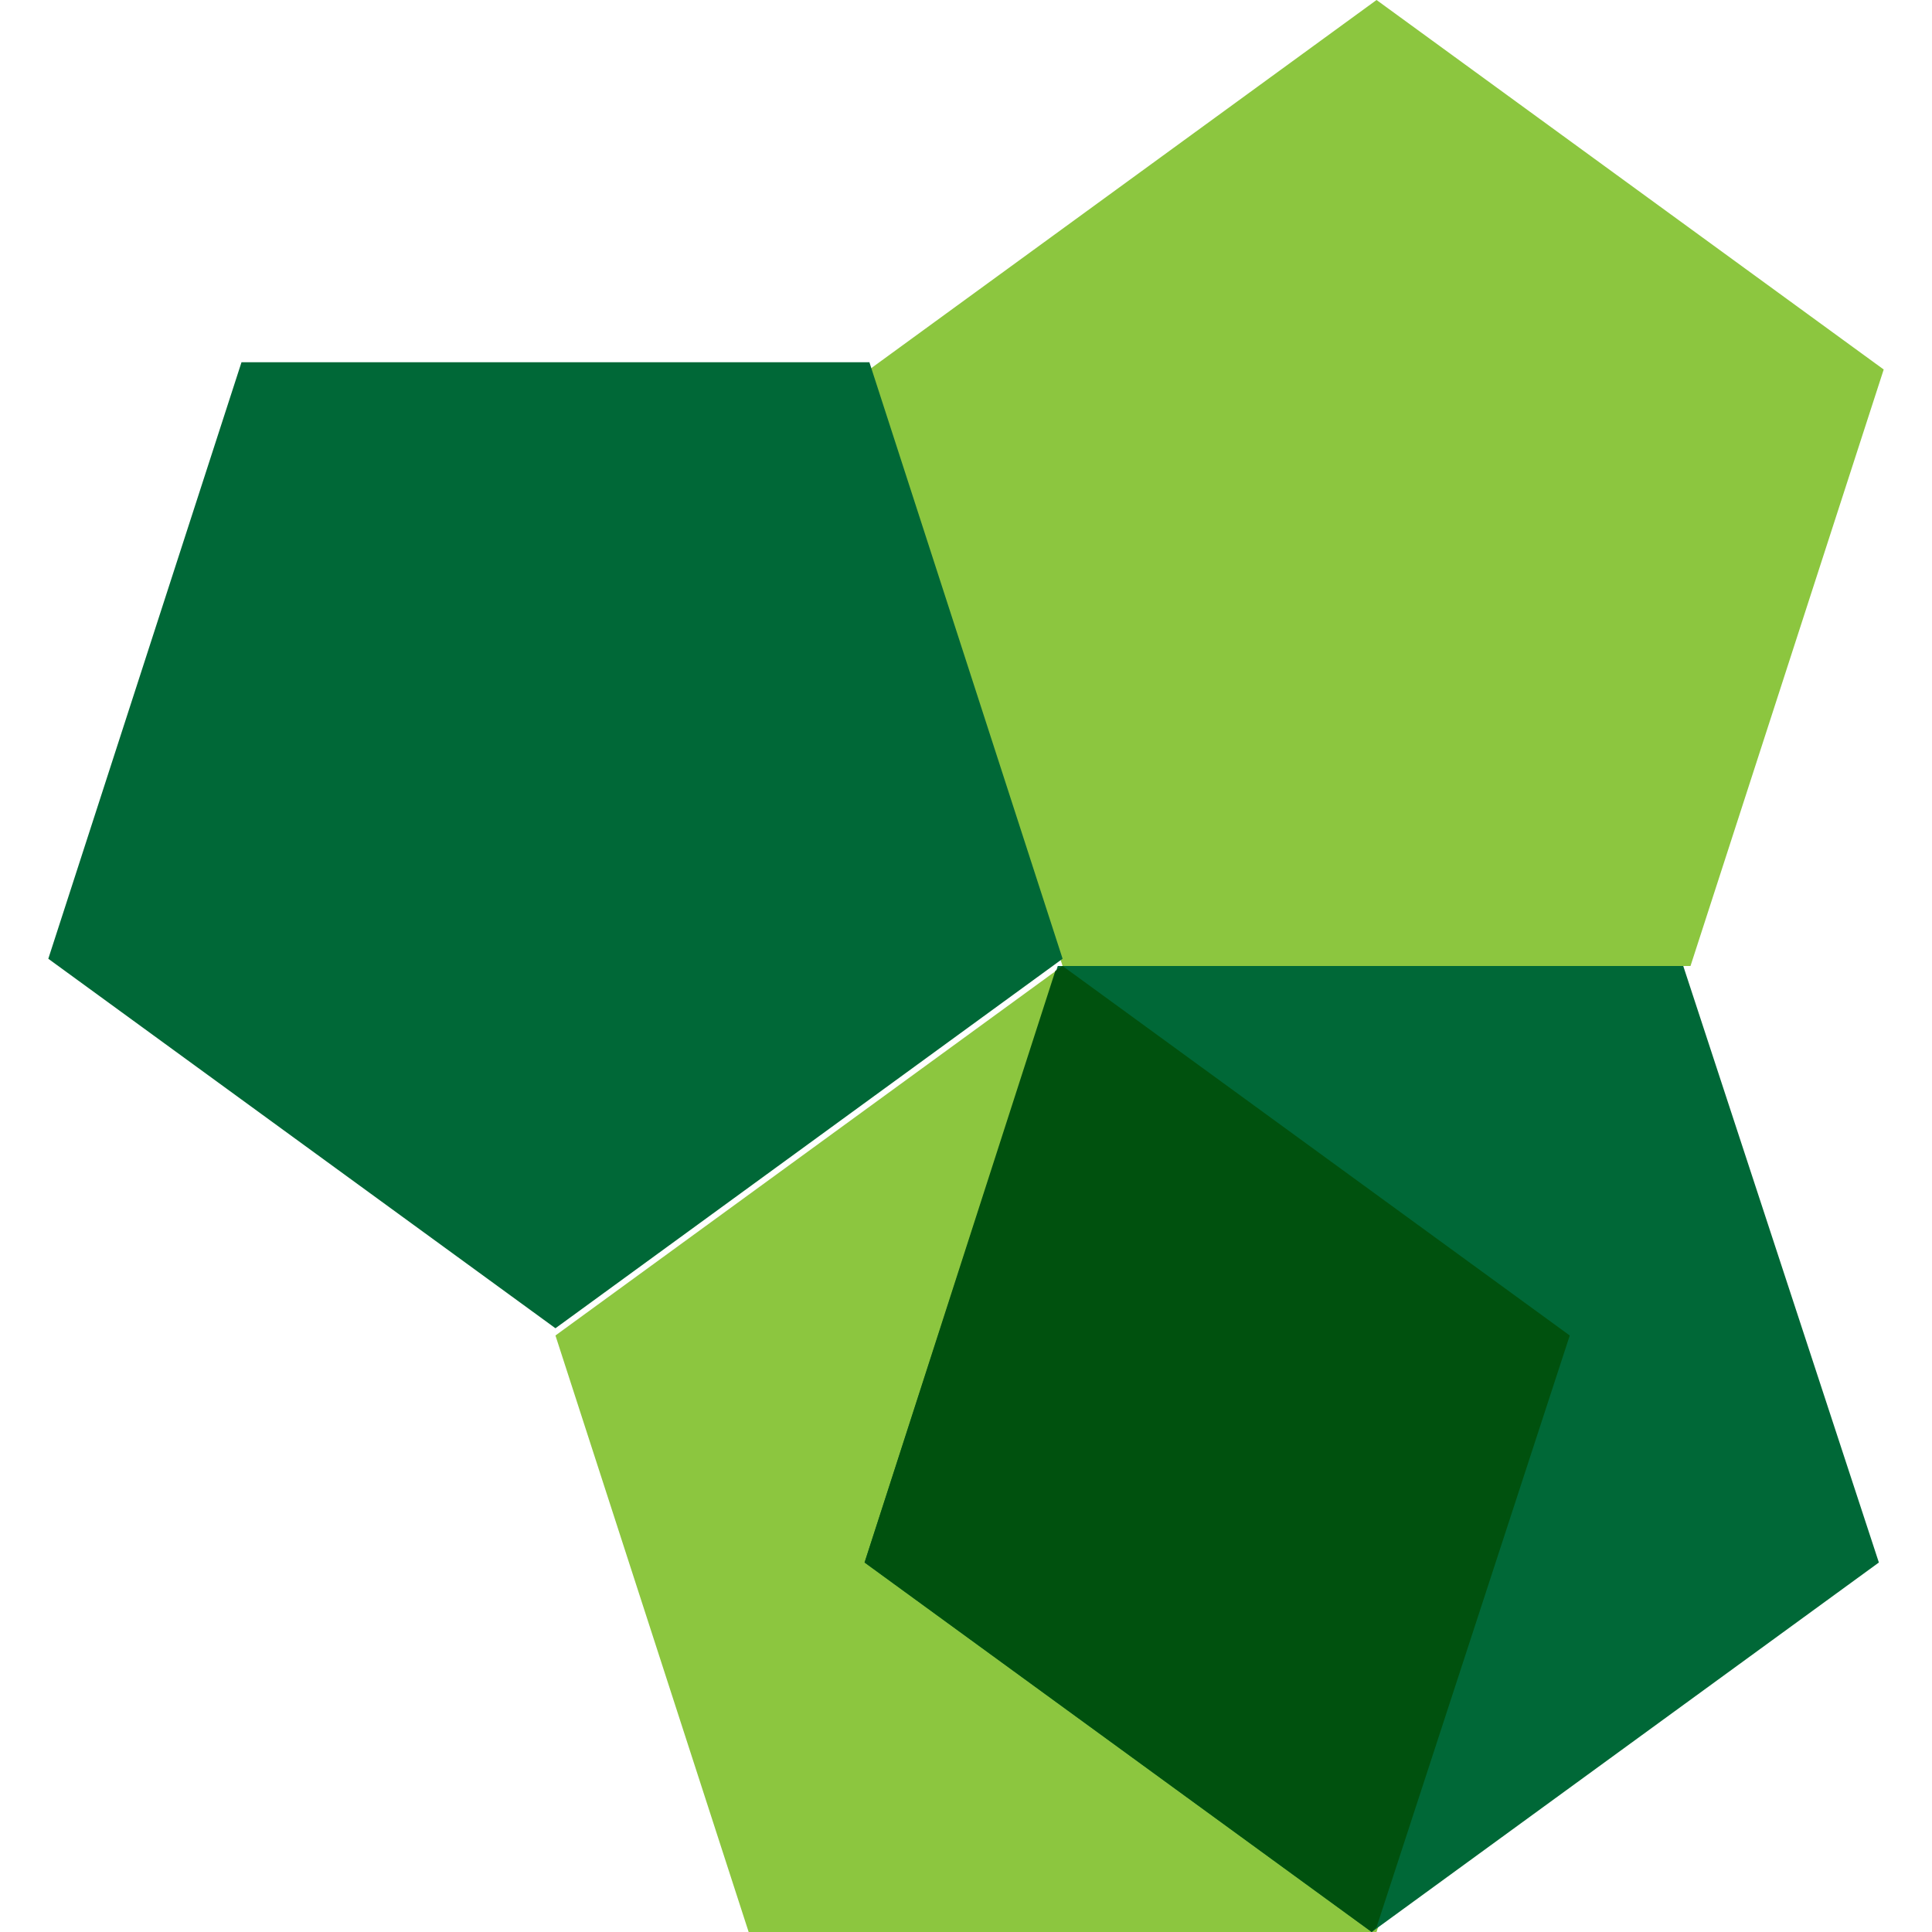 <svg xmlns="http://www.w3.org/2000/svg" width="80" height="80" viewBox="0 0 80 80"><title>platonic</title><polygon points="44 40 65 55.3 57 80 31 80 23 55.3 44 40" fill="#8cc63f"/><polygon points="57 0 78 15.3 70 40 44 40 36 15.3 57 0" fill="#8cc63f"/><polygon points="23 55 2 39.7 10 15 36 15 44 39.7 23 55" fill="#006837"/><polygon points="56.8 80 35.8 64.7 43.8 40 69.7 40 77.8 64.7 56.8 80" fill="#006837"/><polygon points="65 55.3 44 40 43.7 40.2 35.8 64.7 56.8 80 57 79.8 65 55.3" fill="#00510e"/></svg>